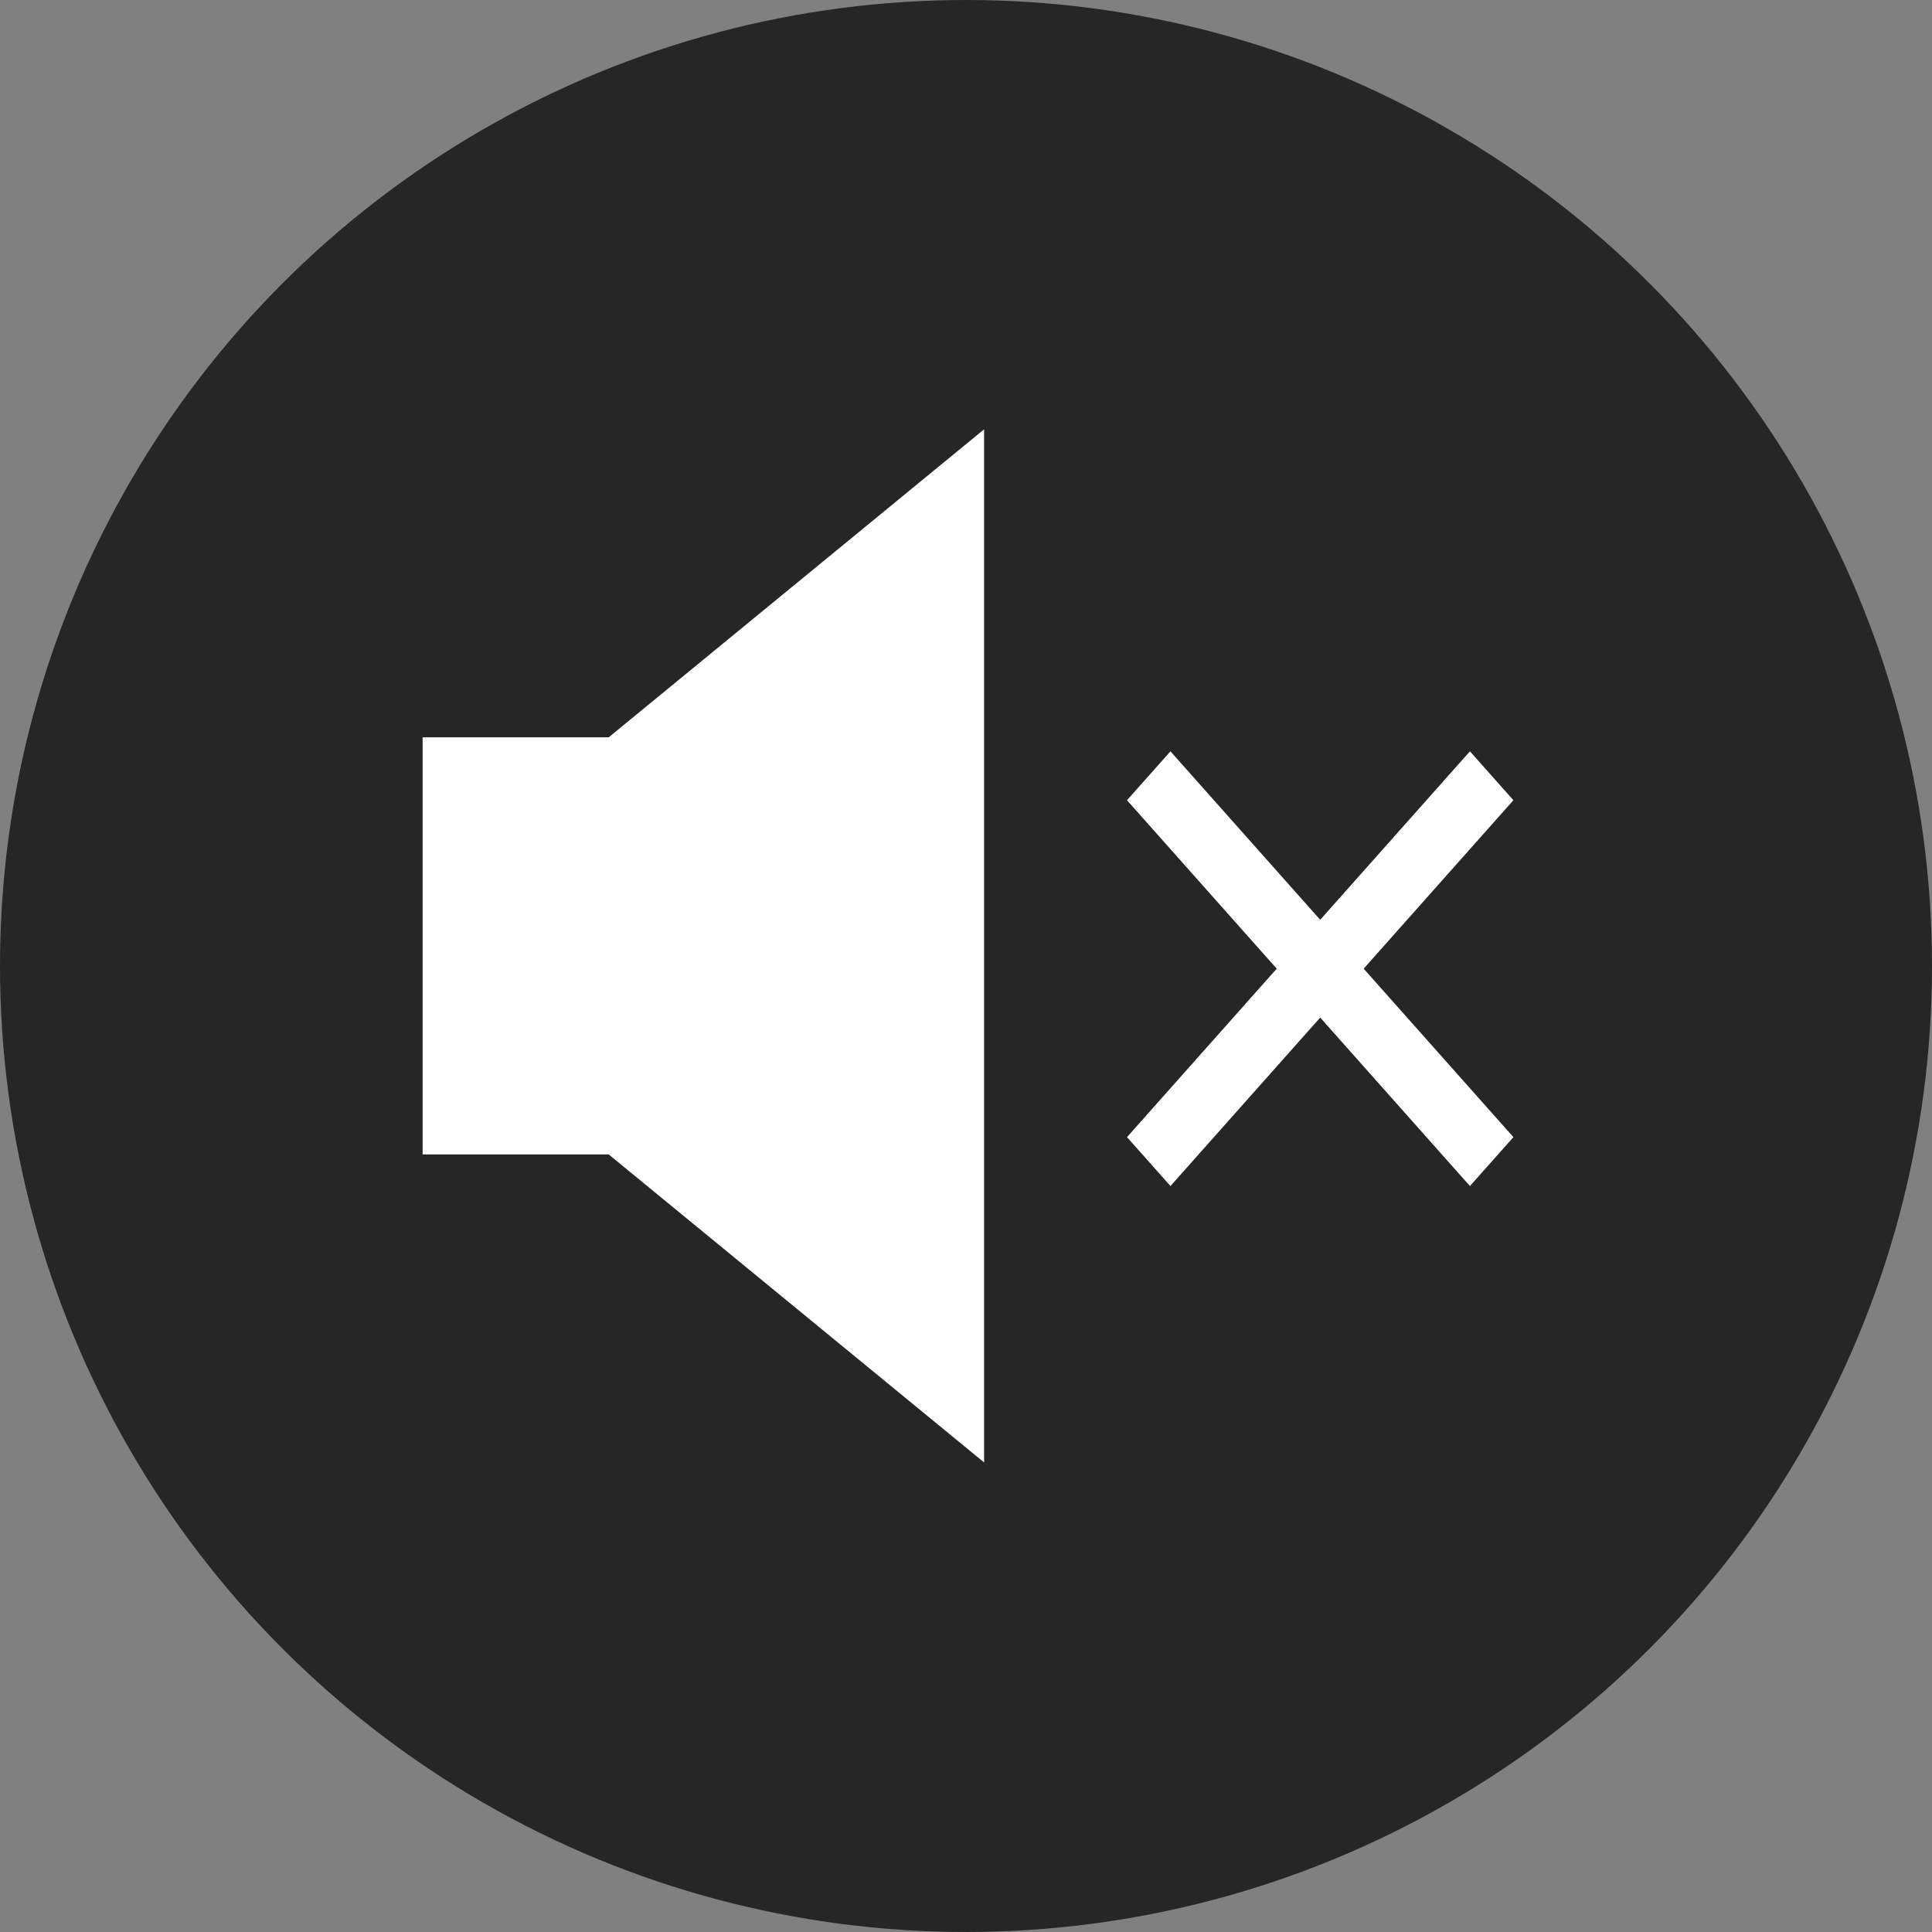 <svg width="36" height="36" viewBox="0 0 36 36" fill="none" xmlns="http://www.w3.org/2000/svg">
<rect x="0" y="0" width="36" height="36" fill="#808080" stroke="none"/>
<circle cx="18" cy="18" r="18" fill="black" fill-opacity="0.7"/>
<path d="M7.875 13.739V21.511H11.342L18.337 27.25V8L11.342 13.739H7.875Z" fill="white"/>
<path d="M28.2 14.911L27.39 14L24.6 17.139L21.81 14L21 14.911L23.79 18.05L21 21.189L21.81 22.1L24.6 18.961L27.39 22.1L28.2 21.189L25.41 18.05L28.2 14.911Z" fill="white"/>
</svg>
